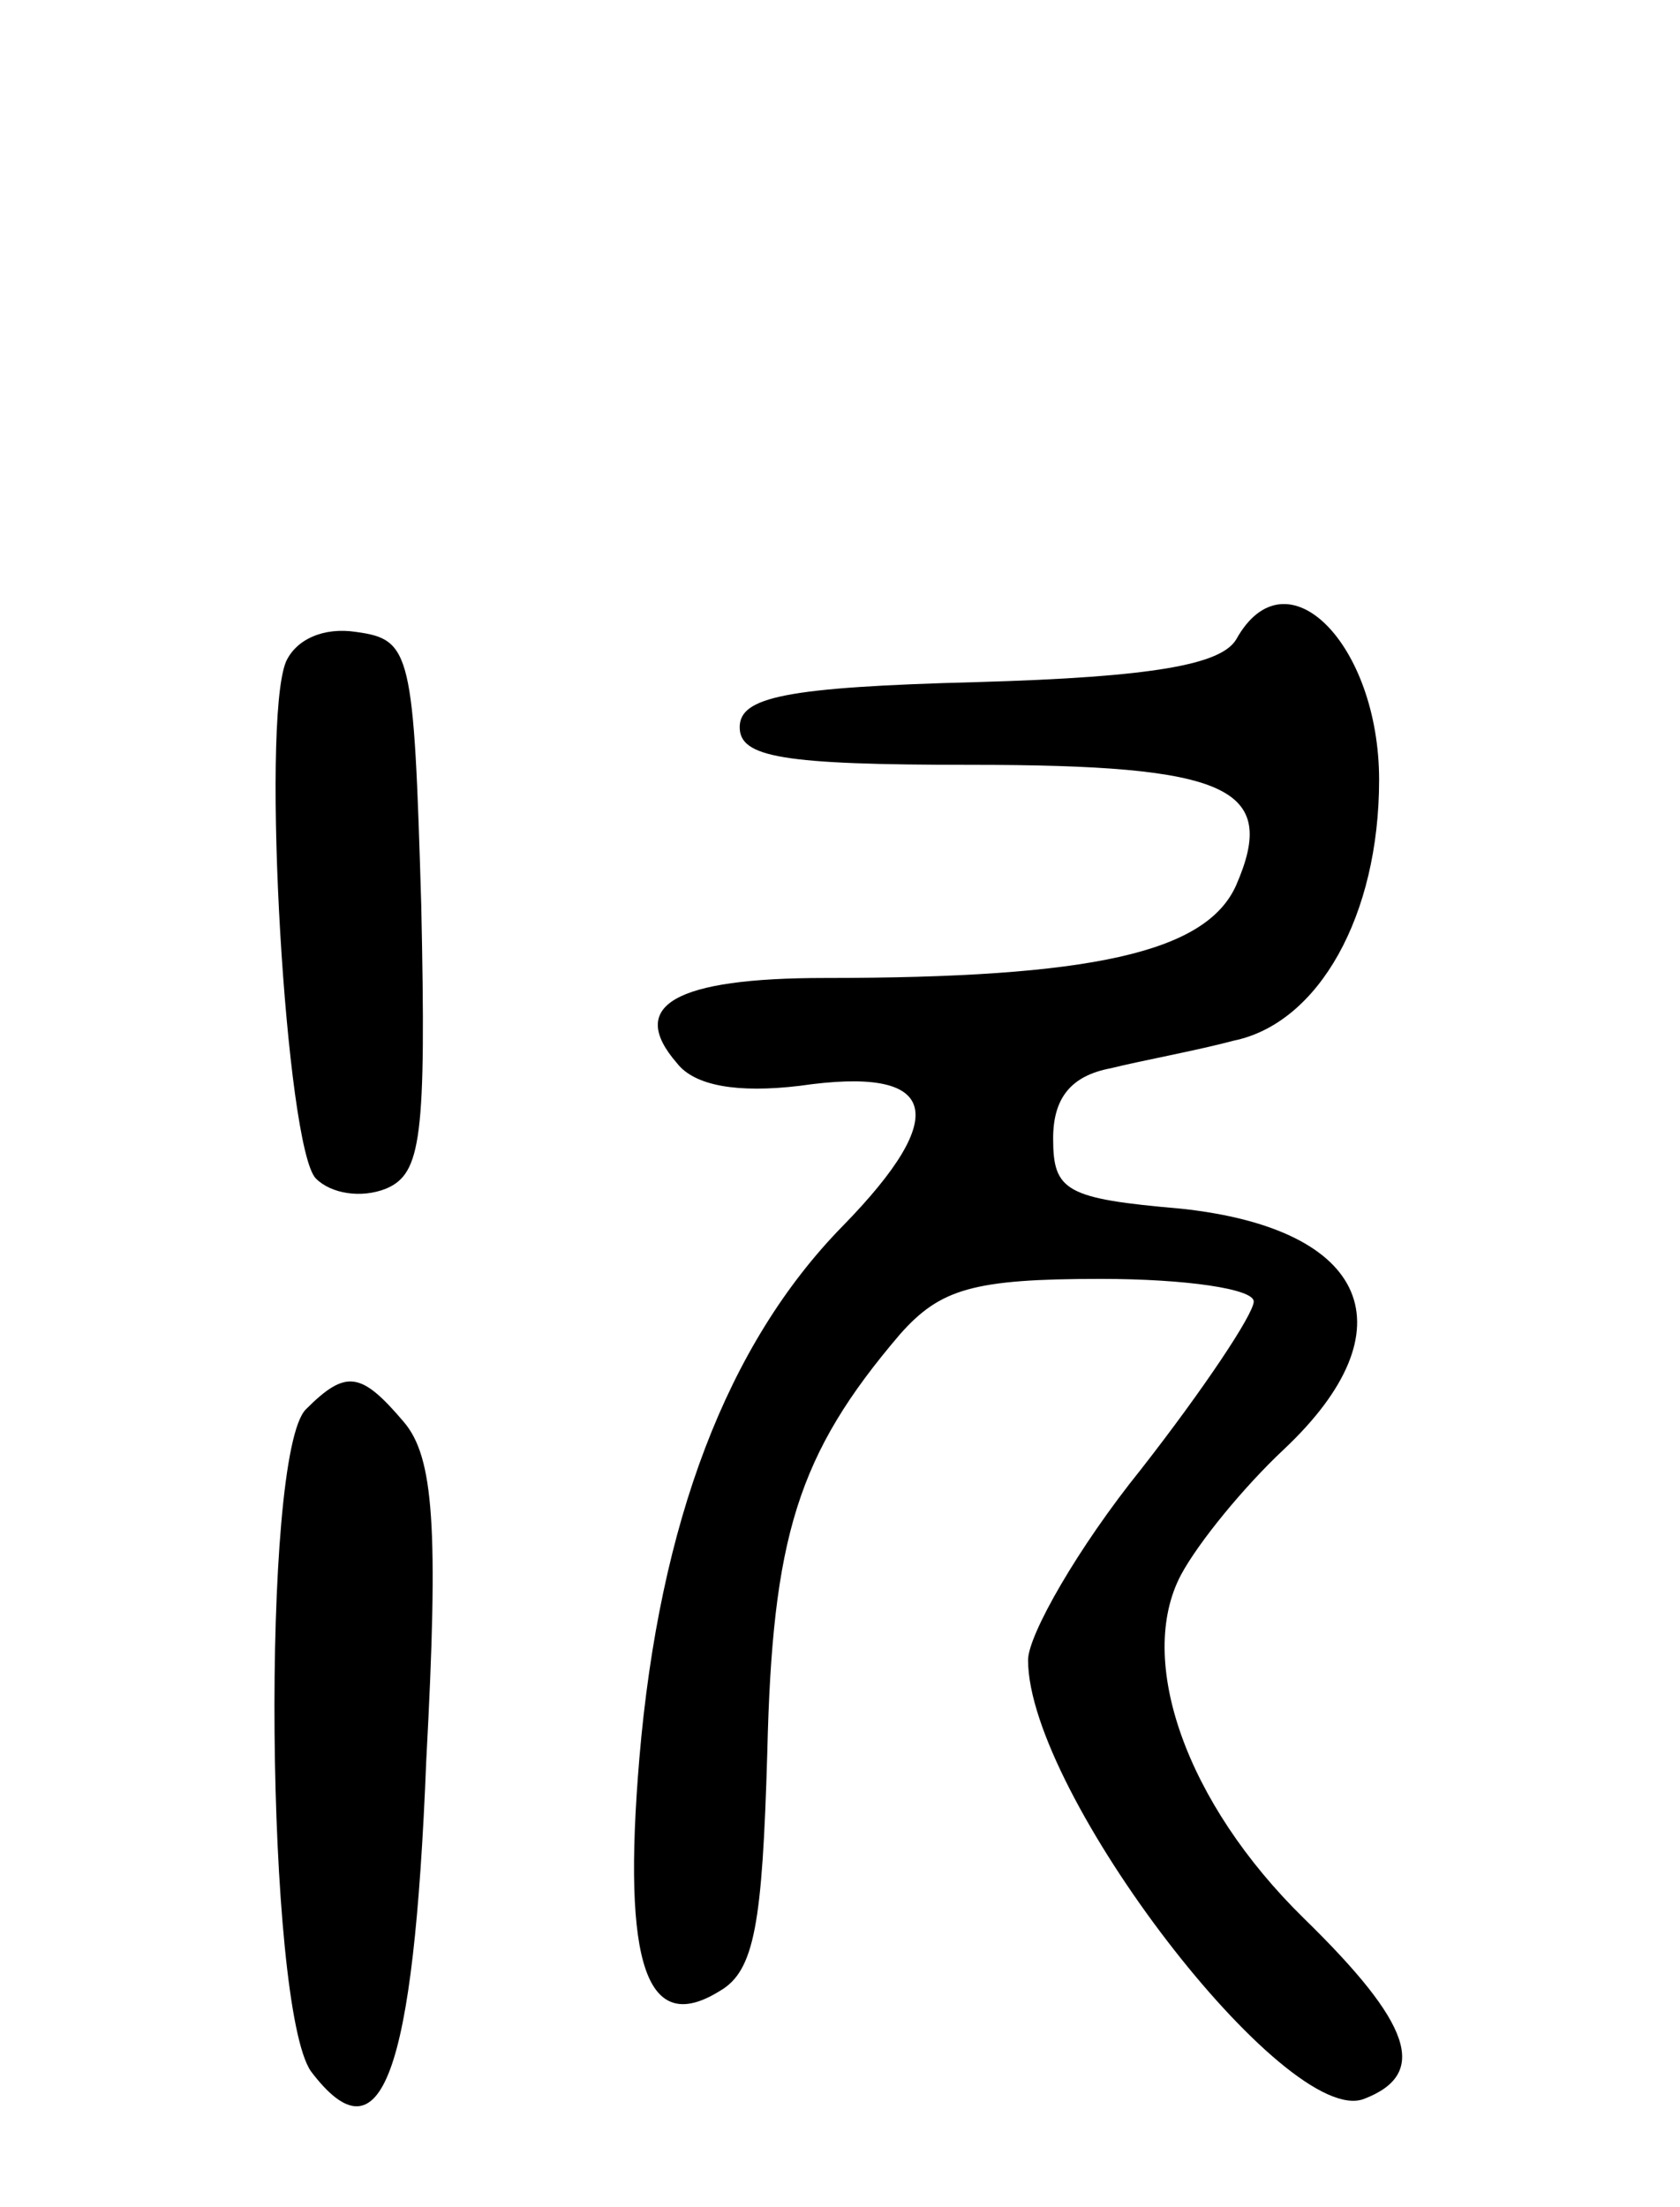 <svg version="1.0" xmlns="http://www.w3.org/2000/svg"
 width="67pt" height="88pt" viewBox="0 0 67 88"
 preserveAspectRatio="xMidYMid meet">
<g transform="translate(0,88) scale(0.1,-0.1)"
fill="#000000" stroke="none">
<path d="M493 625 c-6 -10 -33 -15 -103 -17 -77 -2 -95 -6 -95 -18 0 -12 17
-15 92 -15 103 0 123 -9 106 -48 -12 -27 -58 -37 -164 -37 -60 0 -79 -11 -59
-34 7 -9 24 -12 49 -9 55 8 61 -11 17 -56 -46 -47 -73 -118 -81 -212 -7 -83 3
-111 32 -93 14 8 17 27 19 95 2 86 12 119 53 167 16 18 29 22 80 22 34 0 61
-4 61 -9 0 -5 -20 -35 -45 -67 -25 -31 -45 -66 -45 -76 0 -53 103 -187 134
-175 26 10 19 30 -24 72 -47 46 -67 103 -49 137 7 13 25 35 41 50 51 48 34 88
-41 96 -46 4 -51 7 -51 28 0 16 7 25 23 28 12 3 34 7 49 11 34 7 58 50 58 104
0 54 -37 92 -57 56z"/>
<path d="M114 616 c-10 -25 0 -194 12 -206 6 -6 18 -8 28 -4 14 6 16 20 14
113 -3 101 -4 106 -26 109 -13 2 -24 -3 -28 -12z"/>
<path d="M122 318 c-18 -18 -16 -238 2 -264 28 -37 41 -2 46 124 5 93 3 121
-9 135 -17 20 -23 21 -39 5z"/>
</g>
</svg>
